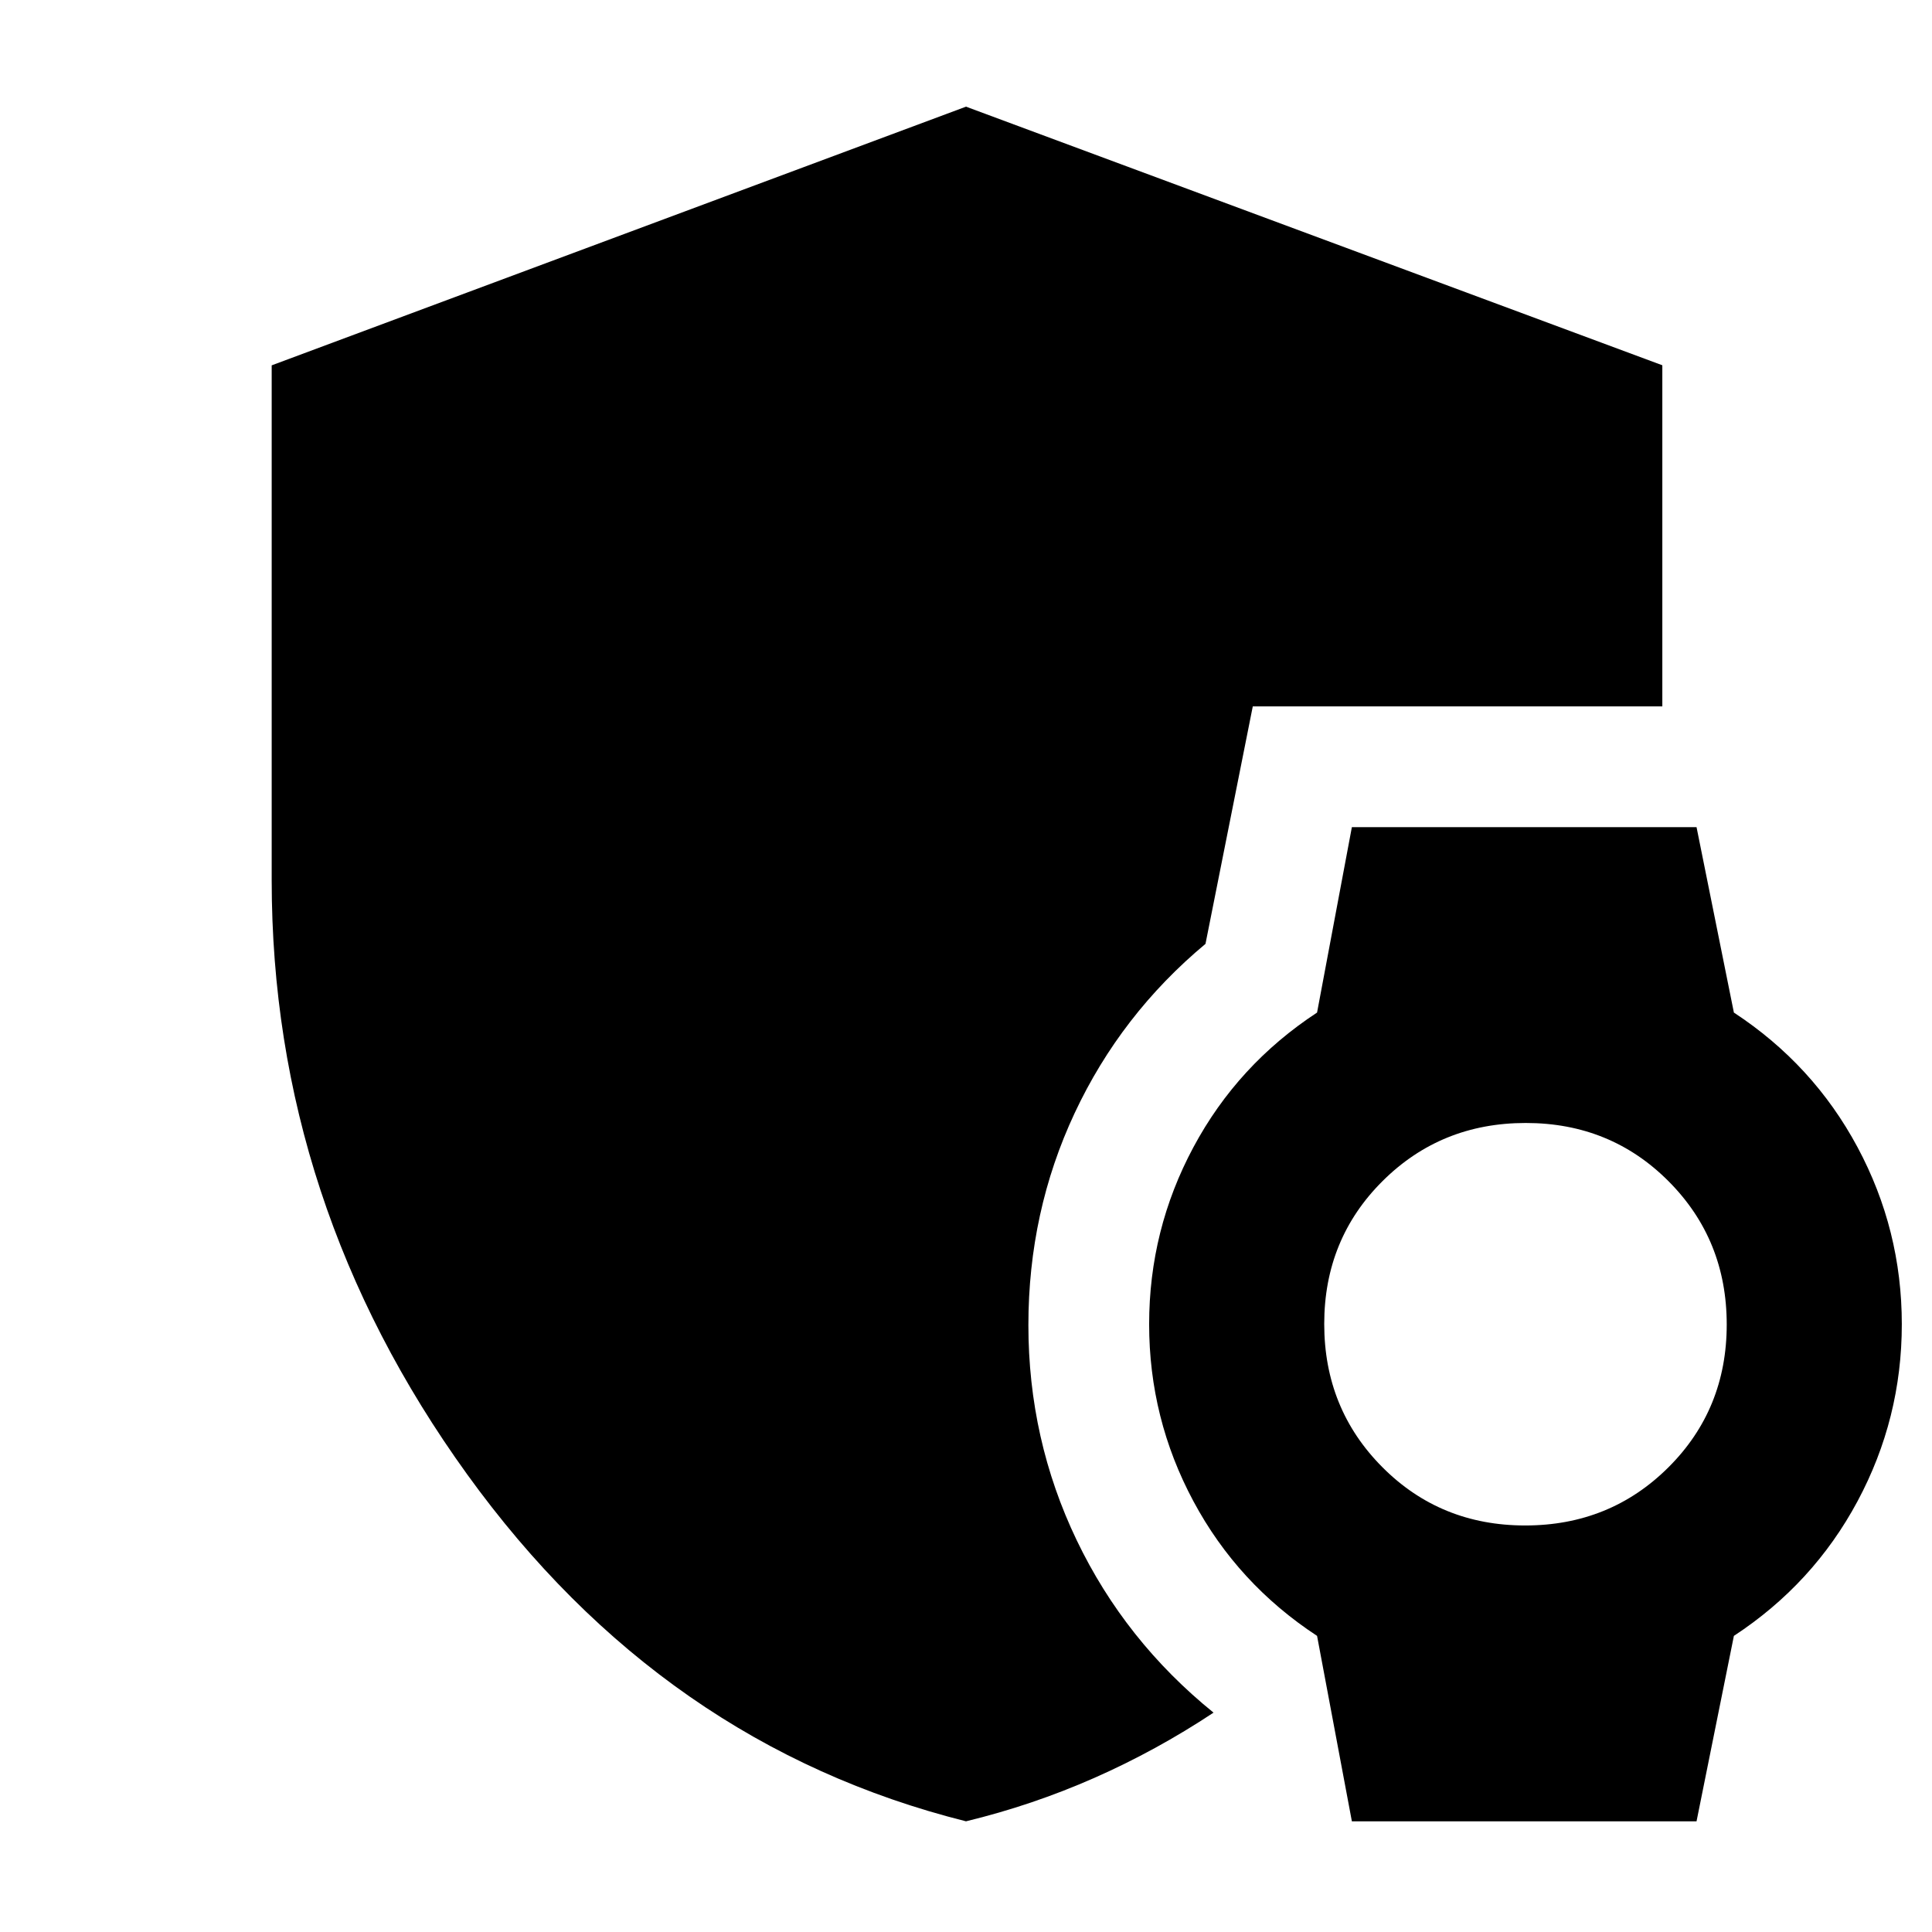 <svg xmlns="http://www.w3.org/2000/svg" width="48" height="48" viewBox="0 -960 960 960"><path d="m671.74-55-17.3-92.14Q615-173 593-214.05q-22-41.06-22-87.95t22-87.95q22-41.05 61.44-66.91l17.3-92.14H843l18.56 92.14Q901-431 923-389.95q22 41.06 22 87.95t-22 87.95q-22 41.05-61.44 66.91L843-55H671.74Zm86.12-147Q800-202 829-230.86t29-71Q858-344 829.14-373t-71-29Q716-402 687-373.14t-29 71Q658-260 686.86-231t71 29ZM480-55Q329.23-92.81 232.12-227.41 135-362.01 135-522.67v-255.79L480-907l346 128.5V-609H622.5L599-491q-42 35-65 84.06-23 49.07-23 105.38 0 56.81 24 106.88 24.01 50.07 68 85.68-28.52 18.89-59.26 32.44Q513-63 480-55Z"/></svg>